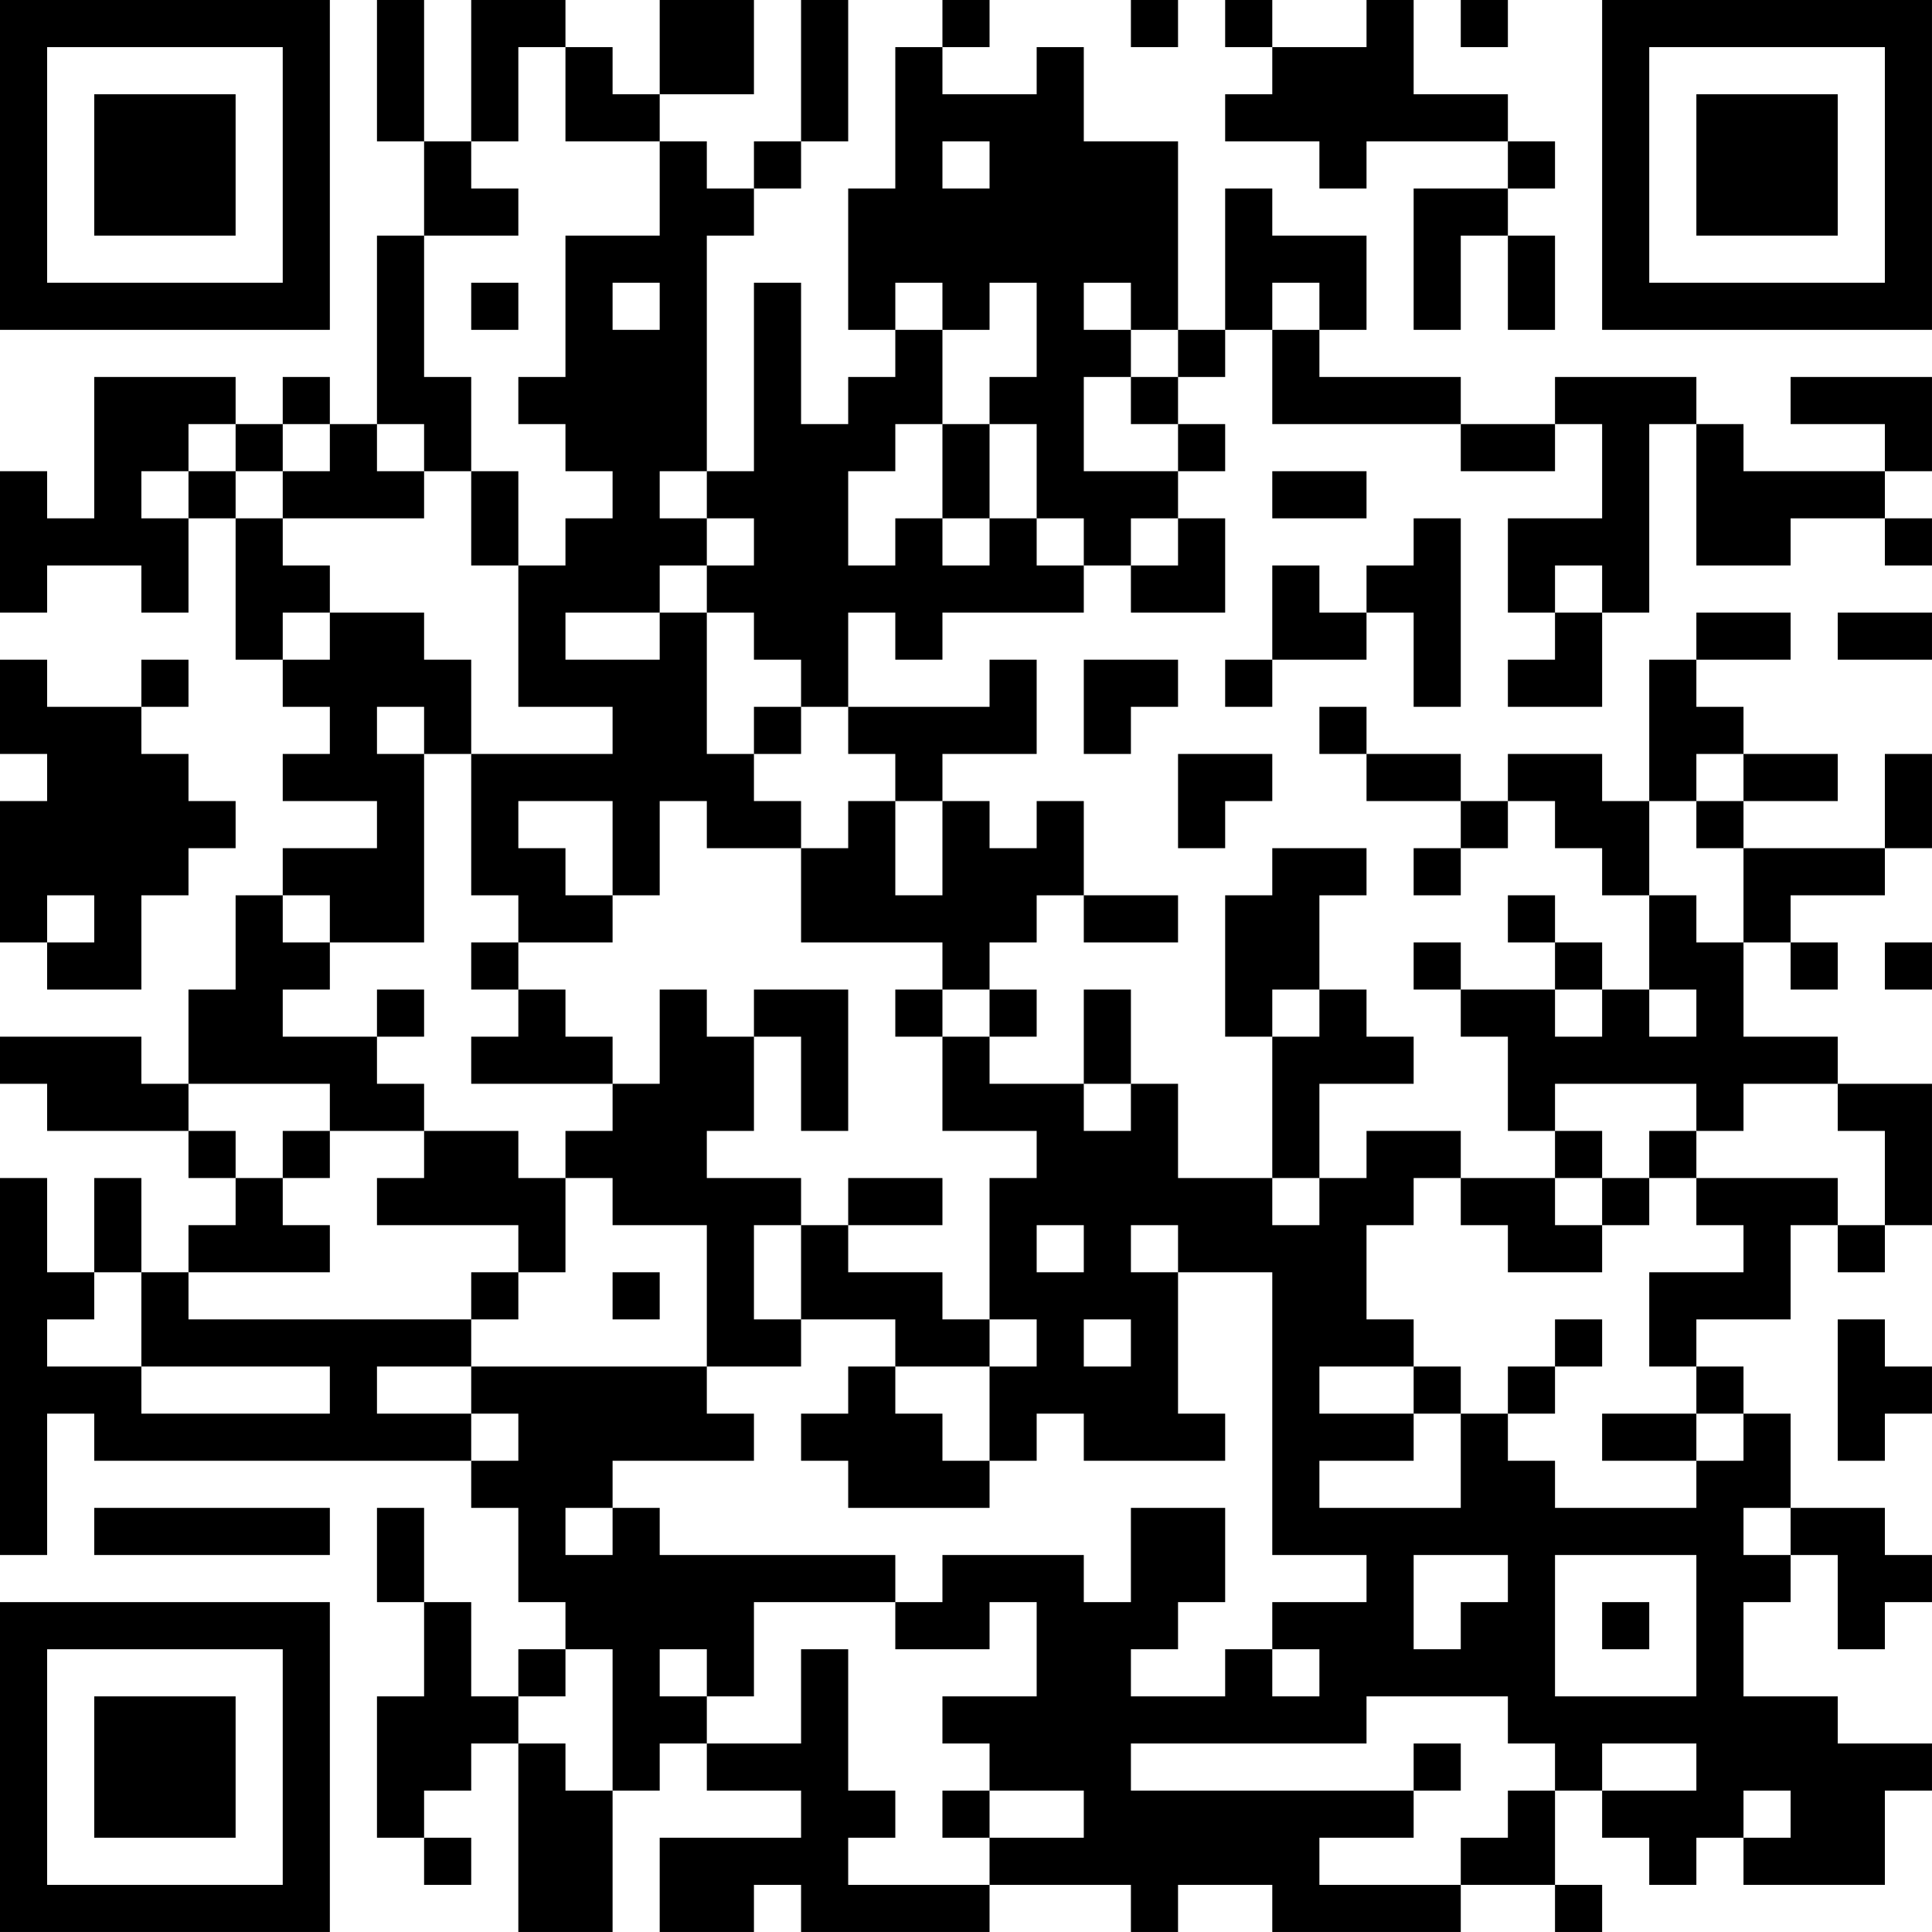 <?xml version="1.0" encoding="UTF-8"?>
<svg xmlns="http://www.w3.org/2000/svg" version="1.1" width="200" height="200" viewBox="0 0 200 200"><rect x="0" y="0" width="200" height="200" fill="#ffffff"/><g transform="scale(4.878)"><g transform="translate(0,0)"><path fill-rule="evenodd" d="M8 0L8 3L9 3L9 5L8 5L8 9L7 9L7 8L6 8L6 9L5 9L5 8L2 8L2 11L1 11L1 10L0 10L0 13L1 13L1 12L3 12L3 13L4 13L4 11L5 11L5 14L6 14L6 15L7 15L7 16L6 16L6 17L8 17L8 18L6 18L6 19L5 19L5 21L4 21L4 23L3 23L3 22L0 22L0 23L1 23L1 24L4 24L4 25L5 25L5 26L4 26L4 27L3 27L3 25L2 25L2 27L1 27L1 25L0 25L0 33L1 33L1 30L2 30L2 31L10 31L10 32L11 32L11 34L12 34L12 35L11 35L11 36L10 36L10 34L9 34L9 32L8 32L8 34L9 34L9 36L8 36L8 39L9 39L9 40L10 40L10 39L9 39L9 38L10 38L10 37L11 37L11 41L13 41L13 38L14 38L14 37L15 37L15 38L17 38L17 39L14 39L14 41L16 41L16 40L17 40L17 41L21 41L21 40L24 40L24 41L25 41L25 40L27 40L27 41L31 41L31 40L33 40L33 41L34 41L34 40L33 40L33 38L34 38L34 39L35 39L35 40L36 40L36 39L37 39L37 40L40 40L40 38L41 38L41 37L39 37L39 36L37 36L37 34L38 34L38 33L39 33L39 35L40 35L40 34L41 34L41 33L40 33L40 32L38 32L38 30L37 30L37 29L36 29L36 28L38 28L38 26L39 26L39 27L40 27L40 26L41 26L41 23L39 23L39 22L37 22L37 20L38 20L38 21L39 21L39 20L38 20L38 19L40 19L40 18L41 18L41 16L40 16L40 18L37 18L37 17L39 17L39 16L37 16L37 15L36 15L36 14L38 14L38 13L36 13L36 14L35 14L35 17L34 17L34 16L32 16L32 17L31 17L31 16L29 16L29 15L28 15L28 16L29 16L29 17L31 17L31 18L30 18L30 19L31 19L31 18L32 18L32 17L33 17L33 18L34 18L34 19L35 19L35 21L34 21L34 20L33 20L33 19L32 19L32 20L33 20L33 21L31 21L31 20L30 20L30 21L31 21L31 22L32 22L32 24L33 24L33 25L31 25L31 24L29 24L29 25L28 25L28 23L30 23L30 22L29 22L29 21L28 21L28 19L29 19L29 18L27 18L27 19L26 19L26 22L27 22L27 25L25 25L25 23L24 23L24 21L23 21L23 23L21 23L21 22L22 22L22 21L21 21L21 20L22 20L22 19L23 19L23 20L25 20L25 19L23 19L23 17L22 17L22 18L21 18L21 17L20 17L20 16L22 16L22 14L21 14L21 15L18 15L18 13L19 13L19 14L20 14L20 13L23 13L23 12L24 12L24 13L26 13L26 11L25 11L25 10L26 10L26 9L25 9L25 8L26 8L26 7L27 7L27 9L31 9L31 10L33 10L33 9L34 9L34 11L32 11L32 13L33 13L33 14L32 14L32 15L34 15L34 13L35 13L35 9L36 9L36 12L38 12L38 11L40 11L40 12L41 12L41 11L40 11L40 10L41 10L41 8L38 8L38 9L40 9L40 10L37 10L37 9L36 9L36 8L33 8L33 9L31 9L31 8L28 8L28 7L29 7L29 5L27 5L27 4L26 4L26 7L25 7L25 3L23 3L23 1L22 1L22 2L20 2L20 1L21 1L21 0L20 0L20 1L19 1L19 4L18 4L18 7L19 7L19 8L18 8L18 9L17 9L17 6L16 6L16 10L15 10L15 5L16 5L16 4L17 4L17 3L18 3L18 0L17 0L17 3L16 3L16 4L15 4L15 3L14 3L14 2L16 2L16 0L14 0L14 2L13 2L13 1L12 1L12 0L10 0L10 3L9 3L9 0ZM24 0L24 1L25 1L25 0ZM26 0L26 1L27 1L27 2L26 2L26 3L28 3L28 4L29 4L29 3L32 3L32 4L30 4L30 7L31 7L31 5L32 5L32 7L33 7L33 5L32 5L32 4L33 4L33 3L32 3L32 2L30 2L30 0L29 0L29 1L27 1L27 0ZM31 0L31 1L32 1L32 0ZM11 1L11 3L10 3L10 4L11 4L11 5L9 5L9 8L10 8L10 10L9 10L9 9L8 9L8 10L9 10L9 11L6 11L6 10L7 10L7 9L6 9L6 10L5 10L5 9L4 9L4 10L3 10L3 11L4 11L4 10L5 10L5 11L6 11L6 12L7 12L7 13L6 13L6 14L7 14L7 13L9 13L9 14L10 14L10 16L9 16L9 15L8 15L8 16L9 16L9 20L7 20L7 19L6 19L6 20L7 20L7 21L6 21L6 22L8 22L8 23L9 23L9 24L7 24L7 23L4 23L4 24L5 24L5 25L6 25L6 26L7 26L7 27L4 27L4 28L10 28L10 29L8 29L8 30L10 30L10 31L11 31L11 30L10 30L10 29L15 29L15 30L16 30L16 31L13 31L13 32L12 32L12 33L13 33L13 32L14 32L14 33L19 33L19 34L16 34L16 36L15 36L15 35L14 35L14 36L15 36L15 37L17 37L17 35L18 35L18 38L19 38L19 39L18 39L18 40L21 40L21 39L23 39L23 38L21 38L21 37L20 37L20 36L22 36L22 34L21 34L21 35L19 35L19 34L20 34L20 33L23 33L23 34L24 34L24 32L26 32L26 34L25 34L25 35L24 35L24 36L26 36L26 35L27 35L27 36L28 36L28 35L27 35L27 34L29 34L29 33L27 33L27 27L25 27L25 26L24 26L24 27L25 27L25 30L26 30L26 31L23 31L23 30L22 30L22 31L21 31L21 29L22 29L22 28L21 28L21 25L22 25L22 24L20 24L20 22L21 22L21 21L20 21L20 20L17 20L17 18L18 18L18 17L19 17L19 19L20 19L20 17L19 17L19 16L18 16L18 15L17 15L17 14L16 14L16 13L15 13L15 12L16 12L16 11L15 11L15 10L14 10L14 11L15 11L15 12L14 12L14 13L12 13L12 14L14 14L14 13L15 13L15 16L16 16L16 17L17 17L17 18L15 18L15 17L14 17L14 19L13 19L13 17L11 17L11 18L12 18L12 19L13 19L13 20L11 20L11 19L10 19L10 16L13 16L13 15L11 15L11 12L12 12L12 11L13 11L13 10L12 10L12 9L11 9L11 8L12 8L12 5L14 5L14 3L12 3L12 1ZM20 3L20 4L21 4L21 3ZM10 6L10 7L11 7L11 6ZM13 6L13 7L14 7L14 6ZM19 6L19 7L20 7L20 9L19 9L19 10L18 10L18 12L19 12L19 11L20 11L20 12L21 12L21 11L22 11L22 12L23 12L23 11L22 11L22 9L21 9L21 8L22 8L22 6L21 6L21 7L20 7L20 6ZM23 6L23 7L24 7L24 8L23 8L23 10L25 10L25 9L24 9L24 8L25 8L25 7L24 7L24 6ZM27 6L27 7L28 7L28 6ZM20 9L20 11L21 11L21 9ZM10 10L10 12L11 12L11 10ZM27 10L27 11L29 11L29 10ZM24 11L24 12L25 12L25 11ZM30 11L30 12L29 12L29 13L28 13L28 12L27 12L27 14L26 14L26 15L27 15L27 14L29 14L29 13L30 13L30 15L31 15L31 11ZM33 12L33 13L34 13L34 12ZM39 13L39 14L41 14L41 13ZM0 14L0 16L1 16L1 17L0 17L0 20L1 20L1 21L3 21L3 19L4 19L4 18L5 18L5 17L4 17L4 16L3 16L3 15L4 15L4 14L3 14L3 15L1 15L1 14ZM23 14L23 16L24 16L24 15L25 15L25 14ZM16 15L16 16L17 16L17 15ZM25 16L25 18L26 18L26 17L27 17L27 16ZM36 16L36 17L35 17L35 19L36 19L36 20L37 20L37 18L36 18L36 17L37 17L37 16ZM1 19L1 20L2 20L2 19ZM10 20L10 21L11 21L11 22L10 22L10 23L13 23L13 24L12 24L12 25L11 25L11 24L9 24L9 25L8 25L8 26L11 26L11 27L10 27L10 28L11 28L11 27L12 27L12 25L13 25L13 26L15 26L15 29L17 29L17 28L19 28L19 29L18 29L18 30L17 30L17 31L18 31L18 32L21 32L21 31L20 31L20 30L19 30L19 29L21 29L21 28L20 28L20 27L18 27L18 26L20 26L20 25L18 25L18 26L17 26L17 25L15 25L15 24L16 24L16 22L17 22L17 24L18 24L18 21L16 21L16 22L15 22L15 21L14 21L14 23L13 23L13 22L12 22L12 21L11 21L11 20ZM40 20L40 21L41 21L41 20ZM8 21L8 22L9 22L9 21ZM19 21L19 22L20 22L20 21ZM27 21L27 22L28 22L28 21ZM33 21L33 22L34 22L34 21ZM35 21L35 22L36 22L36 21ZM23 23L23 24L24 24L24 23ZM33 23L33 24L34 24L34 25L33 25L33 26L34 26L34 27L32 27L32 26L31 26L31 25L30 25L30 26L29 26L29 28L30 28L30 29L28 29L28 30L30 30L30 31L28 31L28 32L31 32L31 30L32 30L32 31L33 31L33 32L36 32L36 31L37 31L37 30L36 30L36 29L35 29L35 27L37 27L37 26L36 26L36 25L39 25L39 26L40 26L40 24L39 24L39 23L37 23L37 24L36 24L36 23ZM6 24L6 25L7 25L7 24ZM35 24L35 25L34 25L34 26L35 26L35 25L36 25L36 24ZM27 25L27 26L28 26L28 25ZM16 26L16 28L17 28L17 26ZM22 26L22 27L23 27L23 26ZM2 27L2 28L1 28L1 29L3 29L3 30L7 30L7 29L3 29L3 27ZM13 27L13 28L14 28L14 27ZM23 28L23 29L24 29L24 28ZM33 28L33 29L32 29L32 30L33 30L33 29L34 29L34 28ZM39 28L39 31L40 31L40 30L41 30L41 29L40 29L40 28ZM30 29L30 30L31 30L31 29ZM34 30L34 31L36 31L36 30ZM2 32L2 33L7 33L7 32ZM37 32L37 33L38 33L38 32ZM30 33L30 35L31 35L31 34L32 34L32 33ZM33 33L33 36L36 36L36 33ZM34 34L34 35L35 35L35 34ZM12 35L12 36L11 36L11 37L12 37L12 38L13 38L13 35ZM29 36L29 37L24 37L24 38L30 38L30 39L28 39L28 40L31 40L31 39L32 39L32 38L33 38L33 37L32 37L32 36ZM30 37L30 38L31 38L31 37ZM34 37L34 38L36 38L36 37ZM20 38L20 39L21 39L21 38ZM37 38L37 39L38 39L38 38ZM0 0L0 7L7 7L7 0ZM1 1L1 6L6 6L6 1ZM2 2L2 5L5 5L5 2ZM34 0L34 7L41 7L41 0ZM35 1L35 6L40 6L40 1ZM36 2L36 5L39 5L39 2ZM0 34L0 41L7 41L7 34ZM1 35L1 40L6 40L6 35ZM2 36L2 39L5 39L5 36Z" fill="#000000"/></g></g></svg>
